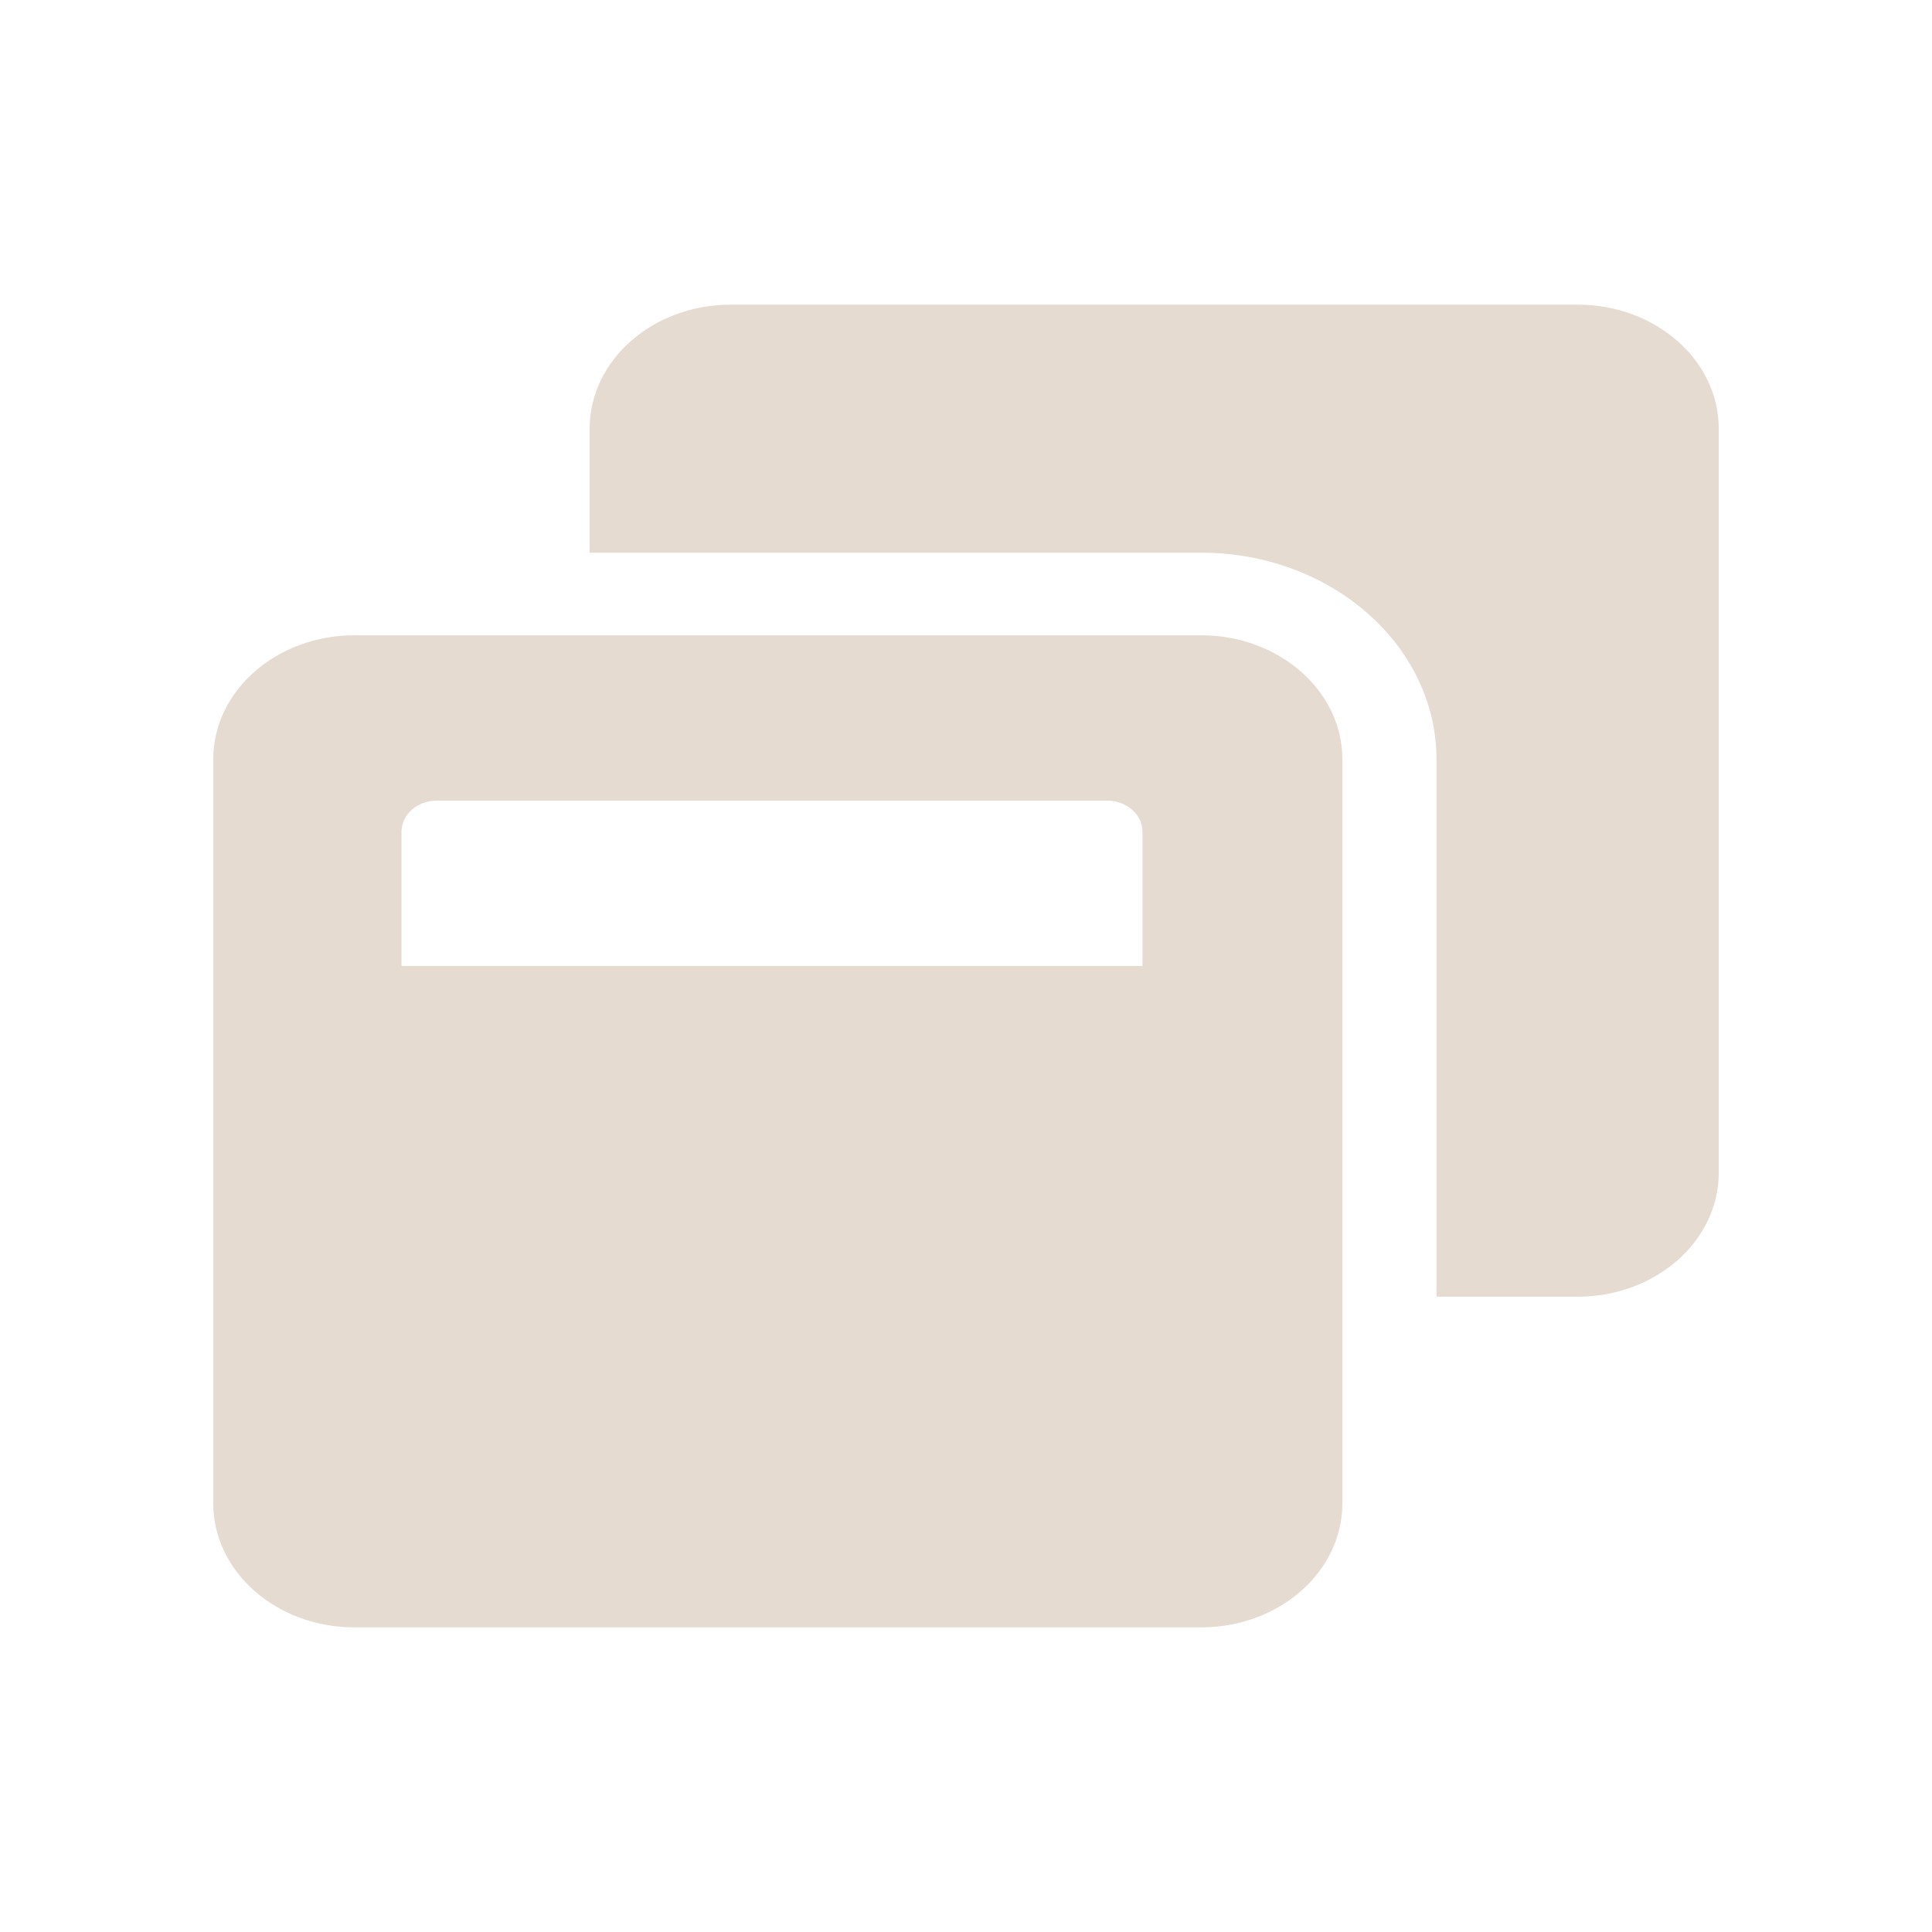 <?xml version="1.0" encoding="UTF-8" standalone="no"?>
<svg
   xmlns:dc="http://purl.org/dc/elements/1.1/"
   xmlns:cc="http://creativecommons.org/ns#"
   xmlns:rdf="http://www.w3.org/1999/02/22-rdf-syntax-ns#"
   xmlns:svg="http://www.w3.org/2000/svg"
   xmlns="http://www.w3.org/2000/svg"
   xmlns:sodipodi="http://sodipodi.sourceforge.net/DTD/sodipodi-0.dtd"
   xmlns:inkscape="http://www.inkscape.org/namespaces/inkscape"
   width="64"
   height="64"
   viewBox="0 0 16.933 16.933"
   version="1.1"
   id="svg8"
   inkscape:version="1.0.2 (e86c870879, 2021-01-15)"
   sodipodi:docname="ontop_focus_active_hover.svg"
   inkscape:export-filename="/home/sebastian/workspace/configs/settei/x11/config/awesome/icons/titlebar/close_focus.png"
   inkscape:export-xdpi="96"
   inkscape:export-ydpi="96">
  <defs
     id="defs2" />
  <sodipodi:namedview
     id="base"
     pagecolor="#ffffff"
     bordercolor="#666666"
     borderopacity="1.0"
     inkscape:pageopacity="0.0"
     inkscape:pageshadow="2"
     inkscape:zoom="11.2"
     inkscape:cx="41.914433"
     inkscape:cy="38.556828"
     inkscape:document-units="mm"
     inkscape:current-layer="layer1"
     inkscape:document-rotation="0"
     showgrid="false"
     units="px"
     inkscape:window-width="1876"
     inkscape:window-height="1121"
     inkscape:window-x="1936"
     inkscape:window-y="51"
     inkscape:window-maximized="0" />
  <g
     inkscape:label="Layer 1"
     inkscape:groupmode="layer"
     id="layer1">
    <path
       fill="currentColor"
       d="m 15.064,3.757 v 6.521 c 0,0.6 -0.554,1.087 -1.237,1.087 H 12.59 V 6.655 c 0,-0.999 -0.925,-1.811 -2.062,-1.811 H 5.168 v -1.087 c 0,-0.6 0.554,-1.087 1.237,-1.087 h 7.422 c 0.683,0 1.237,0.487 1.237,1.087 z m -3.299,2.898 v 6.521 c 0,0.6 -0.554,1.087 -1.237,1.087 H 3.106 c -0.683,0 -1.237,-0.487 -1.237,-1.087 V 6.655 c 0,-0.6 0.554,-1.087 1.237,-1.087 h 7.422 c 0.683,0 1.237,0.487 1.237,1.087 z m -1.752,0.634 c 0,-0.149 -0.139,-0.272 -0.309,-0.272 h -5.876 c -0.17,0 -0.309,0.122 -0.309,0.272 v 1.177 h 6.494 z"
       id="path3635"
       style="stroke-width:0.024;fill:#e5dbd0;fill-opacity:1" />
  </g>
</svg>
